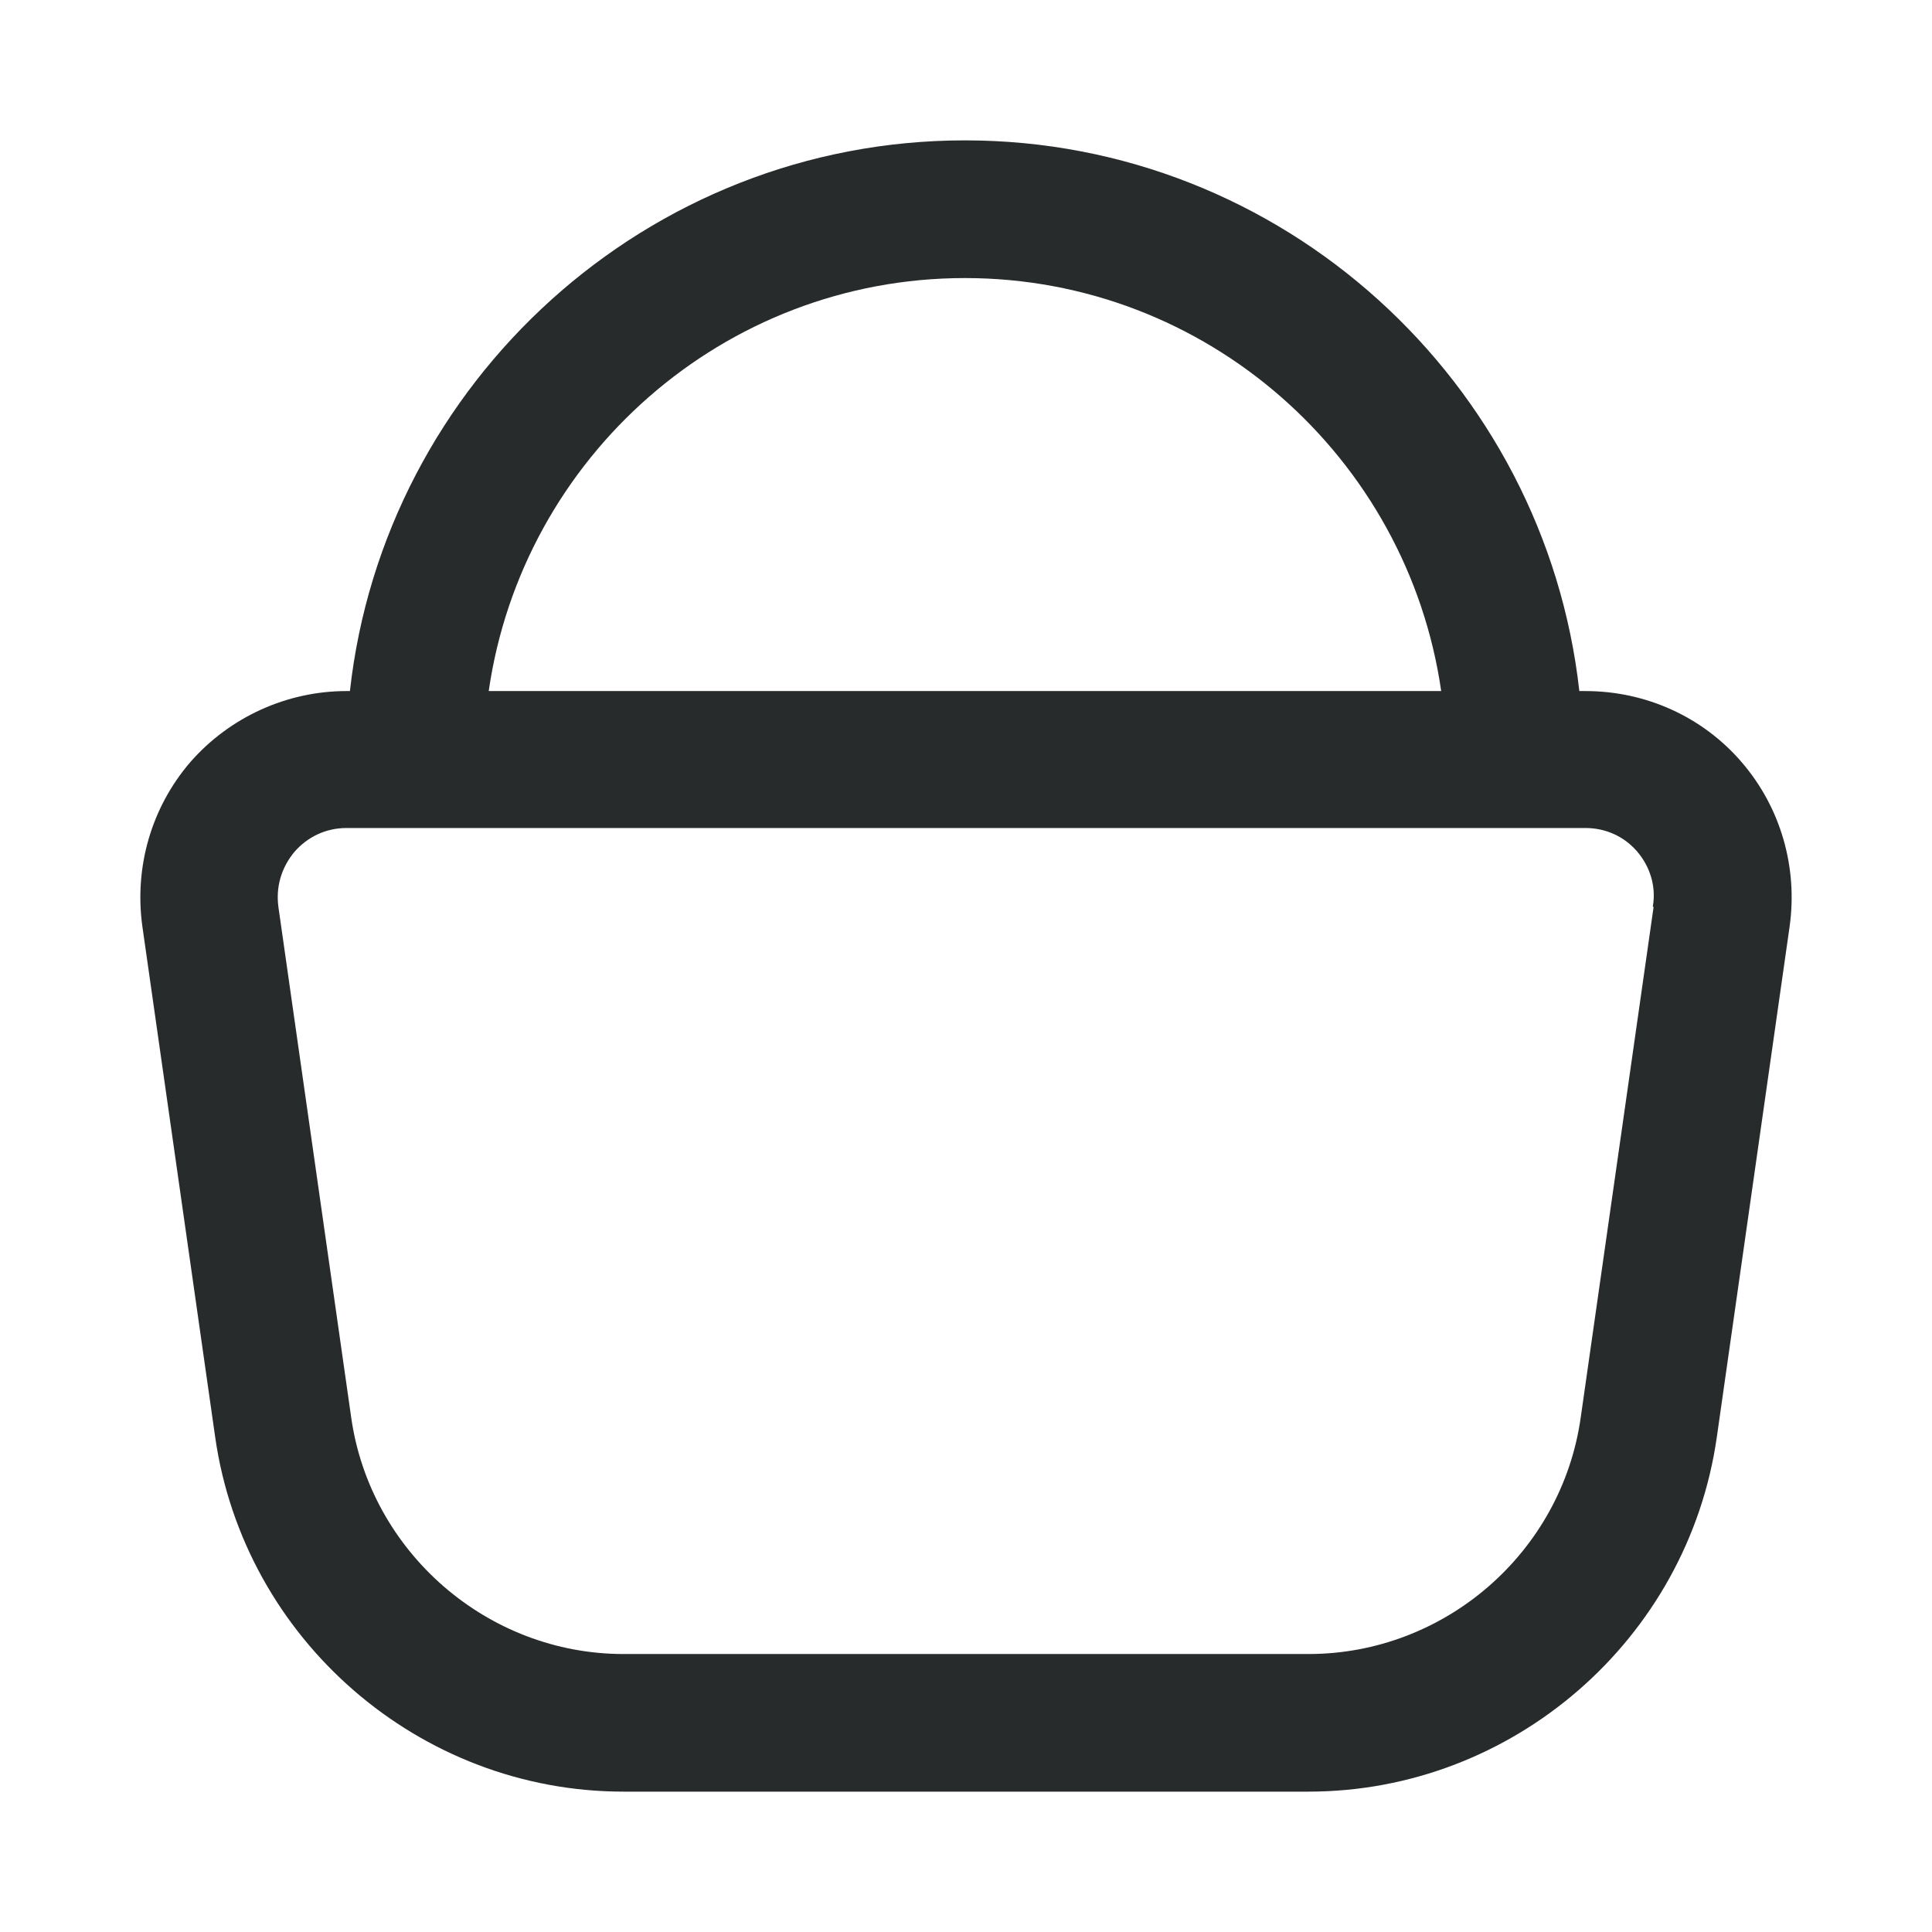 <svg width="26" height="26" viewBox="0 0 26 26" fill="none" xmlns="http://www.w3.org/2000/svg">
<path d="M23.436 10.254C22.909 9.642 22.142 9.3 21.337 9.3H21.254C20.791 5.141 17.259 1.889 12.986 1.889C8.713 1.889 5.171 5.141 4.709 9.3H4.663C3.858 9.3 3.091 9.652 2.563 10.254C2.036 10.865 1.805 11.671 1.916 12.468L2.896 19.341C3.285 22.064 5.643 24.111 8.39 24.111H17.61C20.357 24.111 22.715 22.064 23.104 19.341L24.084 12.468C24.195 11.671 23.964 10.865 23.436 10.254ZM12.986 3.742C16.241 3.742 18.942 6.159 19.395 9.3H6.577C7.03 6.159 9.731 3.742 12.986 3.742ZM22.253 12.208L21.272 19.081C21.013 20.897 19.441 22.259 17.61 22.259H8.39C6.559 22.259 4.986 20.888 4.727 19.081L3.747 12.208C3.71 11.94 3.784 11.68 3.96 11.467C4.136 11.263 4.385 11.143 4.663 11.143H21.337C21.605 11.143 21.855 11.254 22.031 11.458C22.206 11.662 22.29 11.93 22.243 12.199L22.253 12.208Z" fill="#282B2C"/>
</svg>
